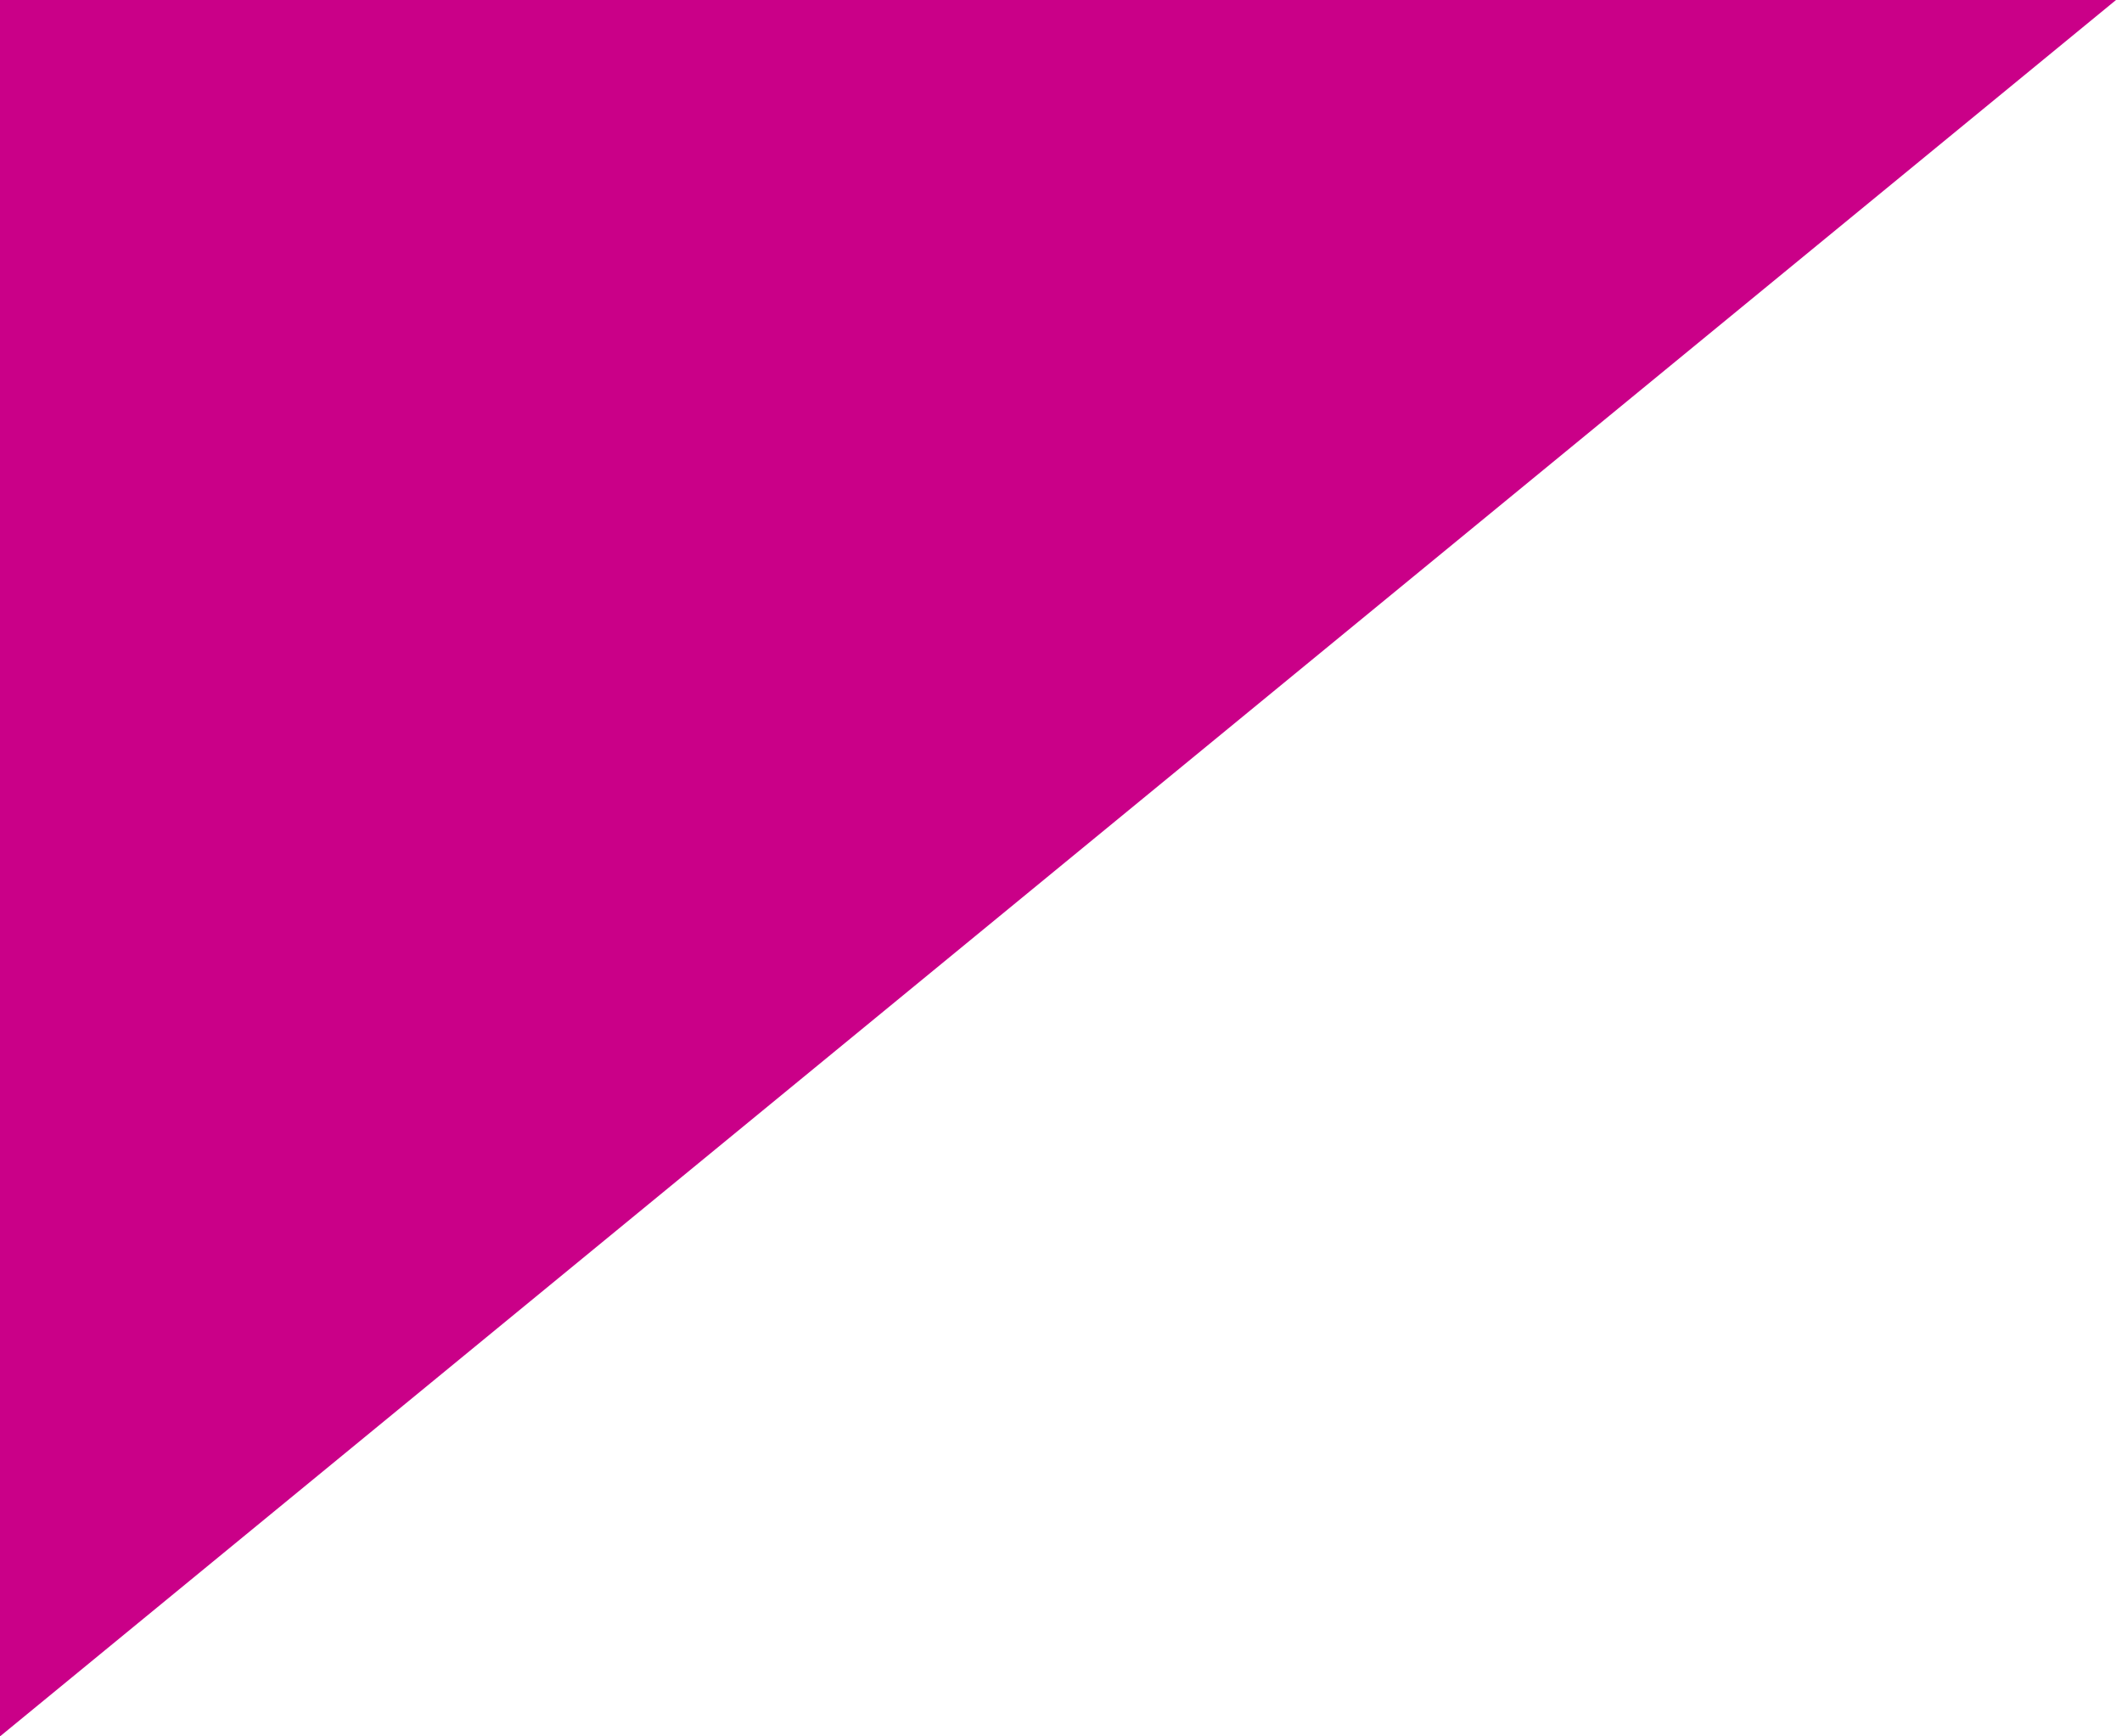 <svg viewBox="0 0 22 18" xmlns="http://www.w3.org/2000/svg" fill-rule="evenodd" clip-rule="evenodd" stroke-linejoin="round" stroke-miterlimit="2"><path d="M0 18V0h21.938L0 18z" fill="#ca0088" fill-rule="nonzero"/></svg>